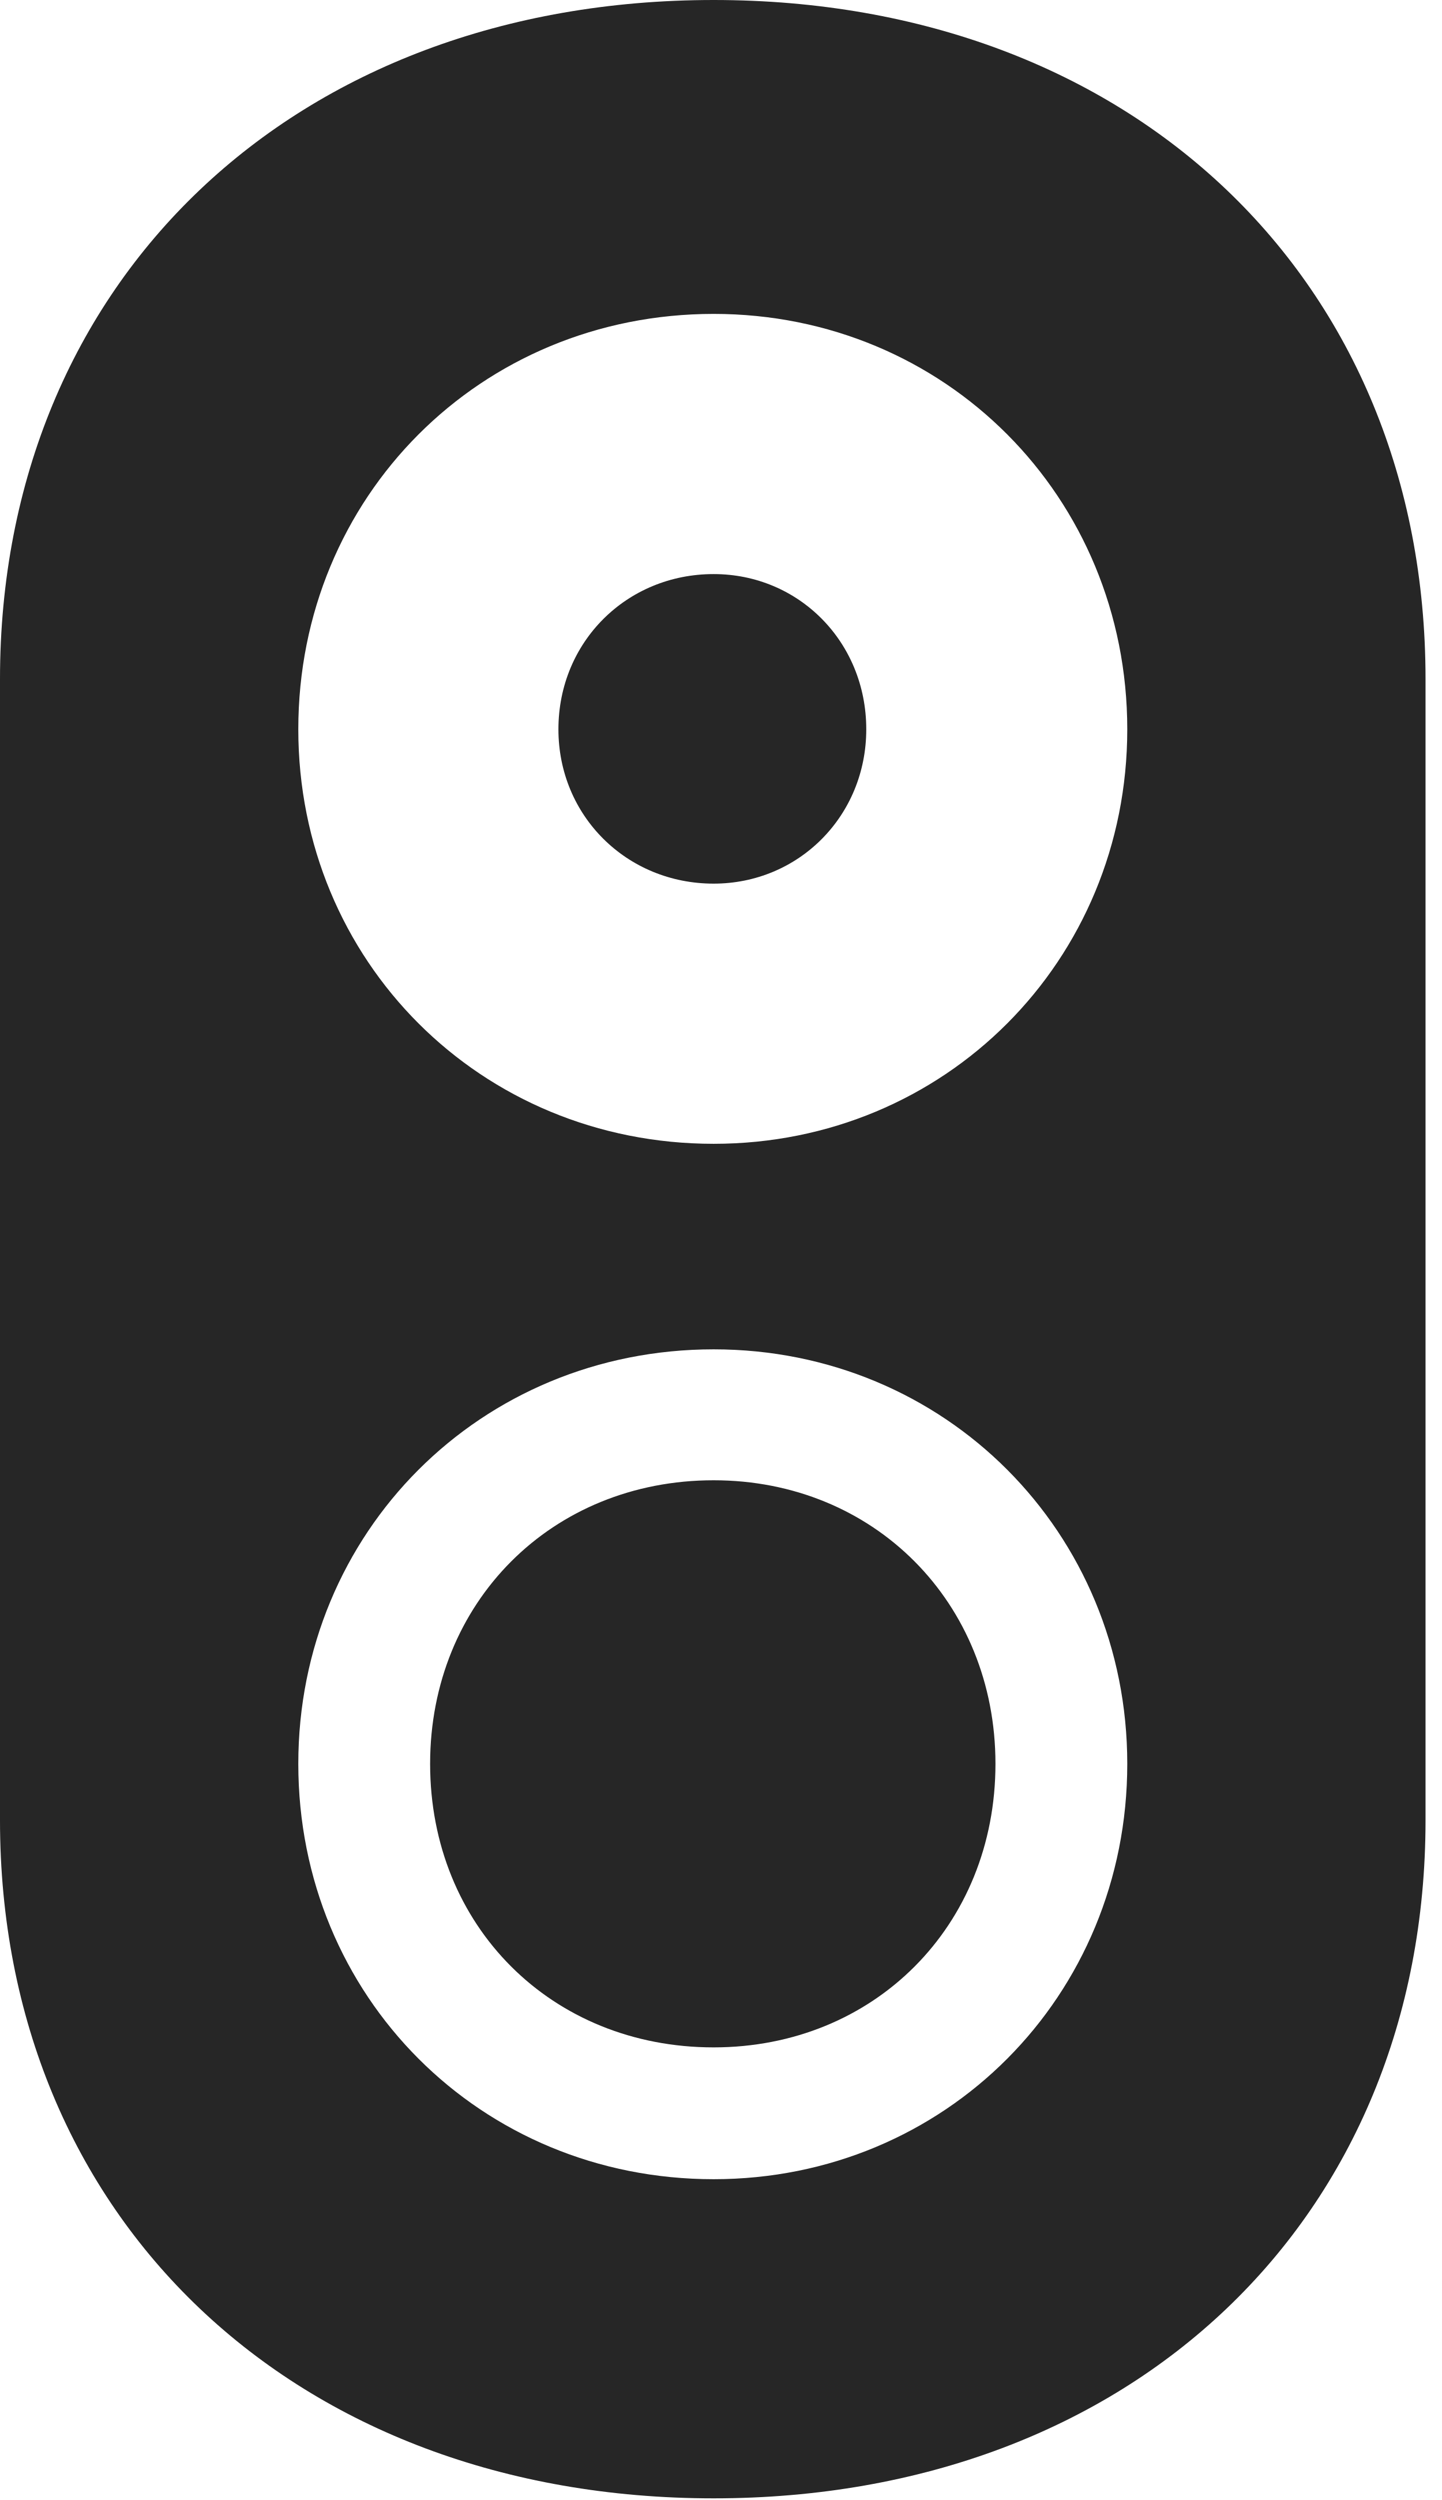 <?xml version="1.0" encoding="UTF-8"?>
<!--Generator: Apple Native CoreSVG 326-->
<!DOCTYPE svg
PUBLIC "-//W3C//DTD SVG 1.1//EN"
       "http://www.w3.org/Graphics/SVG/1.1/DTD/svg11.dtd">
<svg version="1.1" xmlns="http://www.w3.org/2000/svg" xmlns:xlink="http://www.w3.org/1999/xlink" viewBox="0 0 32.48 56.309">
 <g>
  <rect height="56.309" opacity="0" width="32.48" x="0" y="0"/>
  <path d="M32.109 15.293L32.109 40.996C32.109 49.961 25.508 56.27 16.074 56.27C6.641 56.27 0 49.961 0 40.996L0 15.293C0 6.309 6.641 0 16.074 0C25.508 0 32.109 6.309 32.109 15.293ZM6.719 39.727C6.719 44.961 10.82 49.082 16.074 49.082C21.289 49.082 25.391 44.961 25.391 39.727C25.391 34.512 21.289 30.391 16.074 30.391C10.82 30.391 6.719 34.512 6.719 39.727ZM22.422 39.727C22.422 43.379 19.688 46.113 16.074 46.113C12.422 46.113 9.688 43.379 9.688 39.727C9.688 36.094 12.422 33.34 16.074 33.34C19.688 33.34 22.422 36.094 22.422 39.727ZM6.719 16.426C6.719 21.641 10.82 25.762 16.074 25.762C21.289 25.762 25.391 21.641 25.391 16.426C25.391 11.191 21.289 7.07 16.074 7.07C10.82 7.07 6.719 11.191 6.719 16.426ZM19.512 16.426C19.512 18.379 17.988 19.902 16.074 19.902C14.121 19.902 12.578 18.379 12.578 16.426C12.578 14.453 14.121 12.93 16.074 12.93C17.988 12.93 19.512 14.453 19.512 16.426Z" fill="black" fill-opacity="0.85"/>
 </g>
</svg>
